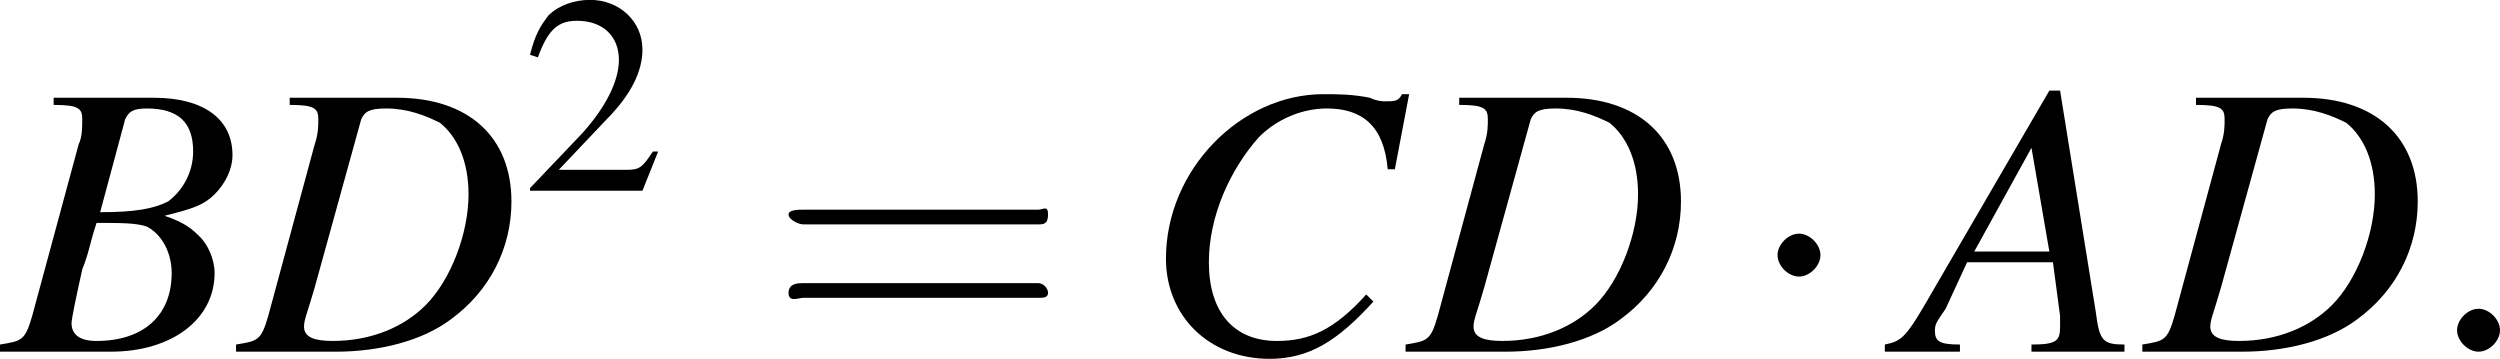 <?xml version="1.0" encoding="UTF-8" standalone="no"?>
<!---1.8-->

<svg
   height="10.033pt"
   version="1.1"
   viewBox="200.5 72.4 69.9 10.033"
   width="69.9pt"
   id="svg12244"
   sodipodi:docname="a3.svg"
   inkscape:version="1.1.1 (3bf5ae0d25, 2021-09-20)"
   xmlns:inkscape="http://www.inkscape.org/namespaces/inkscape"
   xmlns:sodipodi="http://sodipodi.sourceforge.net/DTD/sodipodi-0.dtd"
   xmlns:xlink="http://www.w3.org/1999/xlink"
   xmlns="http://www.w3.org/2000/svg"
   xmlns:svg="http://www.w3.org/2000/svg">
  <sodipodi:namedview
     id="namedview12246"
     pagecolor="#ffffff"
     bordercolor="#666666"
     borderopacity="1.0"
     inkscape:pageshadow="2"
     inkscape:pageopacity="0.0"
     inkscape:pagecheckerboard="0"
     inkscape:document-units="pt"
     showgrid="false"
     inkscape:zoom="11.26556"
     inkscape:cx="46.29153"
     inkscape:cy="7.7670353"
     inkscape:window-width="1920"
     inkscape:window-height="1017"
     inkscape:window-x="-8"
     inkscape:window-y="-8"
     inkscape:window-maximized="1"
     inkscape:current-layer="svg12244" />
  <defs
     id="defs12221">
    <path
       d="m 7.2,-2.5 c 0.1,0 0.3,0 0.3,-0.2 0,-0.2 -0.2,-0.2 -0.3,-0.2 H 1.3 c -0.2,0 -0.4,0 -0.4,0.2 0,0.2 0.2,0.2 0.4,0.2 z"
       id="g1-0" />
    <path
       d="m 2.1,-2.7 c 0,-0.3 -0.3,-0.6 -0.6,-0.6 -0.3,0 -0.6,0.3 -0.6,0.6 0,0.3 0.3,0.6 0.6,0.6 0.3,0 0.6,-0.3 0.6,-0.6 z"
       id="g1-1" />
    <path
       d="M 5.2,-1.5 H 5 C 4.6,-0.9 4.5,-0.8 4,-0.8 H 1.4 l 1.8,-1.9 c 1,-1 1.4,-1.9 1.4,-2.7 0,-1.1 -0.9,-1.9 -2,-1.9 C 2,-7.3 1.4,-7.1 1,-6.7 0.7,-6.3 0.5,-6 0.3,-5.2 l 0.3,0.1 c 0.4,-1.1 0.8,-1.4 1.5,-1.4 1,0 1.6,0.6 1.6,1.5 0,0.8 -0.5,1.8 -1.4,2.8 l -2,2.1 V 0 h 4.3 z"
       id="g3-50" />
    <path
       d="m 2.1,-0.6 c 0,-0.3 -0.3,-0.6 -0.6,-0.6 -0.3,0 -0.6,0.3 -0.6,0.6 0,0.3 0.3,0.6 0.6,0.6 0.3,0 0.6,-0.3 0.6,-0.6 z"
       id="g7-58" />
    <use
       id="g11-50"
       transform="scale(0.731)"
       xlink:href="#g3-50"
       x="0"
       y="0"
       width="100%"
       height="100%" />
    <path
       d="m 5.5,-2.6 c 0.1,0 0.2,0 0.2,-0.2 C 5.7,-3 5.6,-2.9 5.5,-2.9 H 0.7 c -0.1,0 -0.3,0 -0.3,0.1 0,0.1 0.2,0.2 0.3,0.2 z m 0,1.5 c 0.1,0 0.2,0 0.2,-0.1 0,-0.1 -0.1,-0.2 -0.2,-0.2 H 0.7 c -0.1,0 -0.3,0 -0.3,0.2 0,0.2 0.2,0.1 0.3,0.1 z"
       id="g12-61" />
    <path
       d="m 6.1,-0.2 c -0.6,0 -0.7,-0.1 -0.8,-0.9 l -1,-6.2 H 4 L 0.8,-1.8 C 0,-0.4 -0.1,-0.3 -0.6,-0.2 V 0 h 2.1 v -0.2 c -0.6,0 -0.7,-0.1 -0.7,-0.4 0,-0.2 0.1,-0.3 0.3,-0.6 L 1.7,-2.5 H 4.1 L 4.3,-1 c 0,0.1 0,0.2 0,0.3 0,0.4 -0.1,0.5 -0.8,0.5 V 0 H 6.1 Z M 1.9,-2.8 3.5,-5.7 4,-2.8 Z"
       id="g8-65" />
    <path
       d="M -0.1,0 H 3 C 4.7,0 5.9,-0.9 5.9,-2.2 5.9,-2.6 5.7,-3 5.5,-3.2 5.3,-3.4 5.1,-3.6 4.5,-3.8 5.3,-4 5.6,-4.1 5.9,-4.4 6.2,-4.7 6.4,-5.1 6.4,-5.5 6.4,-6.5 5.6,-7.1 4.2,-7.1 H 1.4 v 0.2 c 0.7,0 0.8,0.1 0.8,0.4 0,0.2 0,0.5 -0.1,0.7 L 0.8,-1 c -0.2,0.7 -0.3,0.7 -0.9,0.8 z m 2.7,-3.6 c 0.7,0 1.1,0 1.4,0.1 0.4,0.2 0.7,0.7 0.7,1.3 0,1.2 -0.8,1.9 -2.1,1.9 -0.5,0 -0.7,-0.2 -0.7,-0.5 0,-0.1 0.1,-0.6 0.3,-1.5 0.2,-0.5 0.2,-0.7 0.4,-1.3 z m 0.8,-2.9 c 0.1,-0.2 0.2,-0.3 0.6,-0.3 0.9,0 1.3,0.4 1.3,1.2 C 5.3,-5 5,-4.5 4.6,-4.2 4.2,-4 3.7,-3.9 2.7,-3.9 Z"
       id="g8-66" />
    <path
       d="M 7.1,-5.1 7.5,-7.2 H 7.3 C 7.2,-7 7.1,-7 6.8,-7 6.8,-7 6.6,-7 6.4,-7.1 5.9,-7.2 5.5,-7.2 5.1,-7.2 c -2.3,0 -4.4,2.1 -4.4,4.6 0,1.6 1.2,2.8 2.9,2.8 1.1,0 1.9,-0.5 2.9,-1.6 L 6.3,-1.6 c -0.9,1 -1.6,1.3 -2.5,1.3 -1.2,0 -1.9,-0.8 -1.9,-2.2 0,-1.3 0.6,-2.6 1.4,-3.5 0.5,-0.5 1.2,-0.8 1.9,-0.8 1,0 1.6,0.5 1.7,1.7 z"
       id="g8-67" />
    <path
       d="m 1.4,-6.9 c 0.7,0 0.8,0.1 0.8,0.4 0,0.2 0,0.4 -0.1,0.7 L 0.8,-1 c -0.2,0.7 -0.3,0.7 -0.9,0.8 V 0 H 2.7 C 3.9,0 5.1,-0.3 5.9,-0.9 7,-1.7 7.6,-2.9 7.6,-4.2 7.6,-6 6.4,-7.1 4.4,-7.1 h -3 z m 2,0.4 c 0.1,-0.2 0.2,-0.3 0.7,-0.3 0.6,0 1.1,0.2 1.5,0.4 0.5,0.4 0.8,1.1 0.8,2 0,1.1 -0.5,2.4 -1.2,3.1 -0.6,0.6 -1.5,1 -2.6,1 -0.5,0 -0.8,-0.1 -0.8,-0.4 0,-0.2 0.1,-0.4 0.3,-1.1 z"
       id="g8-68" />
    <use
       id="g16-61"
       transform="scale(1.369)"
       xlink:href="#g12-61"
       x="0"
       y="0"
       width="100%"
       height="100%" />
  </defs>
  <g
     id="page1"
     transform="translate(-1.4,-0.067)">
    <use
       x="202"
       xlink:href="#g8-66"
       y="82.3"
       id="use12223"
       width="100%"
       height="100%" />
    <use
       x="208.6"
       xlink:href="#g8-68"
       y="82.3"
       id="use12225"
       width="100%"
       height="100%" />
    <use
       x="216.5"
       xlink:href="#g11-50"
       y="77.8"
       id="use12227"
       width="100%"
       height="100%" />
    <use
       x="223.4"
       xlink:href="#g16-61"
       y="82.3"
       id="use12229"
       width="100%"
       height="100%" />
    <use
       x="233.8"
       xlink:href="#g8-67"
       y="82.3"
       id="use12231"
       width="100%"
       height="100%" />
    <use
       x="241.3"
       xlink:href="#g8-68"
       y="82.3"
       id="use12233"
       width="100%"
       height="100%" />
    <use
       x="250.7"
       xlink:href="#g1-1"
       y="82.3"
       id="use12235"
       width="100%"
       height="100%" />
    <use
       x="255.2"
       xlink:href="#g8-65"
       y="82.3"
       id="use12237"
       width="100%"
       height="100%" />
    <use
       x="261.9"
       xlink:href="#g8-68"
       y="82.3"
       id="use12239"
       width="100%"
       height="100%" />
    <use
       x="269.7"
       xlink:href="#g7-58"
       y="82.3"
       id="use12241"
       width="100%"
       height="100%" />
  </g>
</svg>

